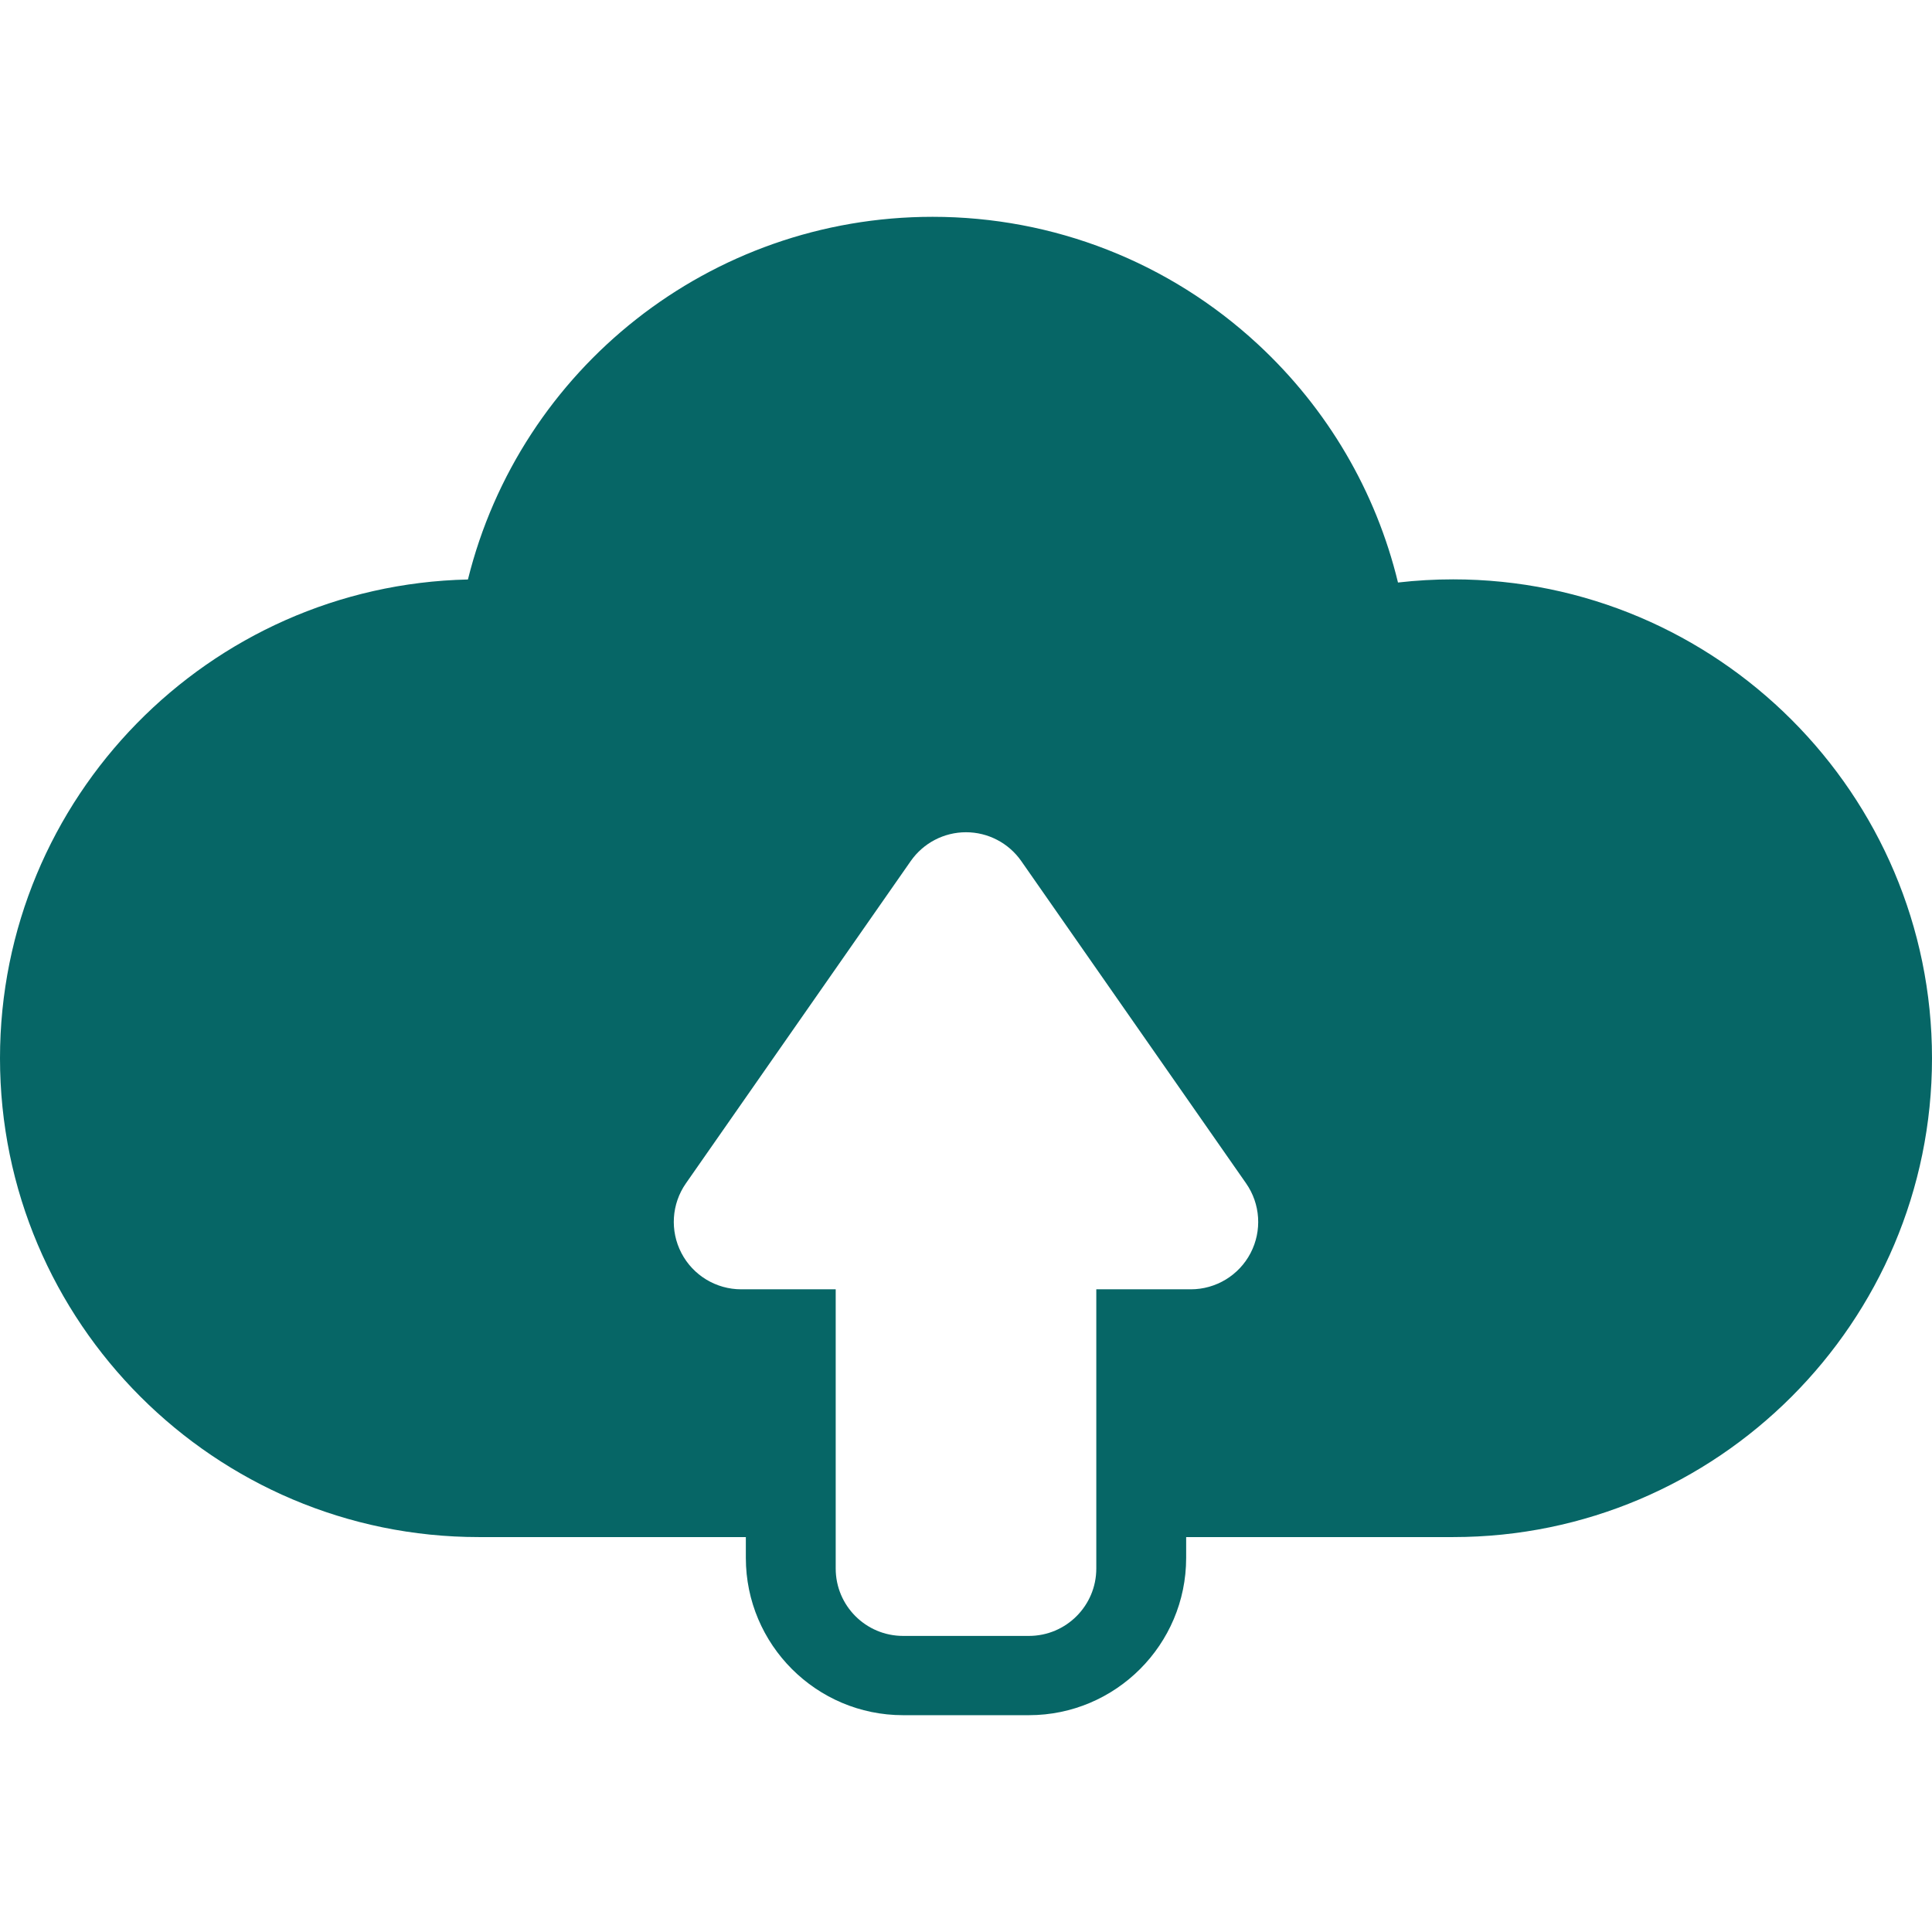 <?xml version="1.0" encoding="iso-8859-1"?>
<!-- Generator: Adobe Illustrator 18.0.0, SVG Export Plug-In . SVG Version: 6.00 Build 0)  -->
<!DOCTYPE svg PUBLIC "-//W3C//DTD SVG 1.1//EN" "http://www.w3.org/Graphics/SVG/1.1/DTD/svg11.dtd">
<svg version="1.1" id="Capa_1" xmlns="http://www.w3.org/2000/svg" xmlns:xlink="http://www.w3.org/1999/xlink" x="0px" y="0px"
	 viewBox="0 0 430 430" style="enable-background:new 0 0 430 430;" xml:space="preserve">
<path d="M323.424,128.947c-4.113,0-8.213,0.234-12.277,0.703c-4.899-20.225-15.654-38.646-31.178-53.025
	c-19.752-18.295-45.463-28.369-72.401-28.369c-49.559,0-91.801,33.842-103.422,80.719C46.495,130.268,0,177.568,0,235.523
	c0,58.769,47.81,106.58,106.577,106.58H166v4.641c0,19.299,15.701,35,35,35h28c19.299,0,35-15.701,35-35v-4.641h59.424
	c58.766,0,106.576-47.811,106.576-106.58C430,176.758,382.189,128.947,323.424,128.947z M278.334,278.895
	c-2.584,4.955-7.709,8.063-13.299,8.063H244v62.143c0,8.284-6.717,15-15,15h-28c-8.284,0-15-6.716-15-15v-62.143h-21.036
	c-5.589,0-10.714-3.108-13.299-8.063c-2.585-4.955-2.201-10.936,0.996-15.52l50.036-71.726c2.806-4.021,7.399-6.418,12.304-6.418
	c4.901,0,9.495,2.396,12.302,6.418l50.035,71.727C280.535,267.96,280.92,273.94,278.334,278.895z" fill="#066666"/>
<g>
</g>
<g>
</g>
<g>
</g>
<g>
</g>
<g>
</g>
<g>
</g>
<g>
</g>
<g>
</g>
<g>
</g>
<g>
</g>
<g>
</g>
<g>
</g>
<g>
</g>
<g>
</g>
<g>
</g>
</svg>
